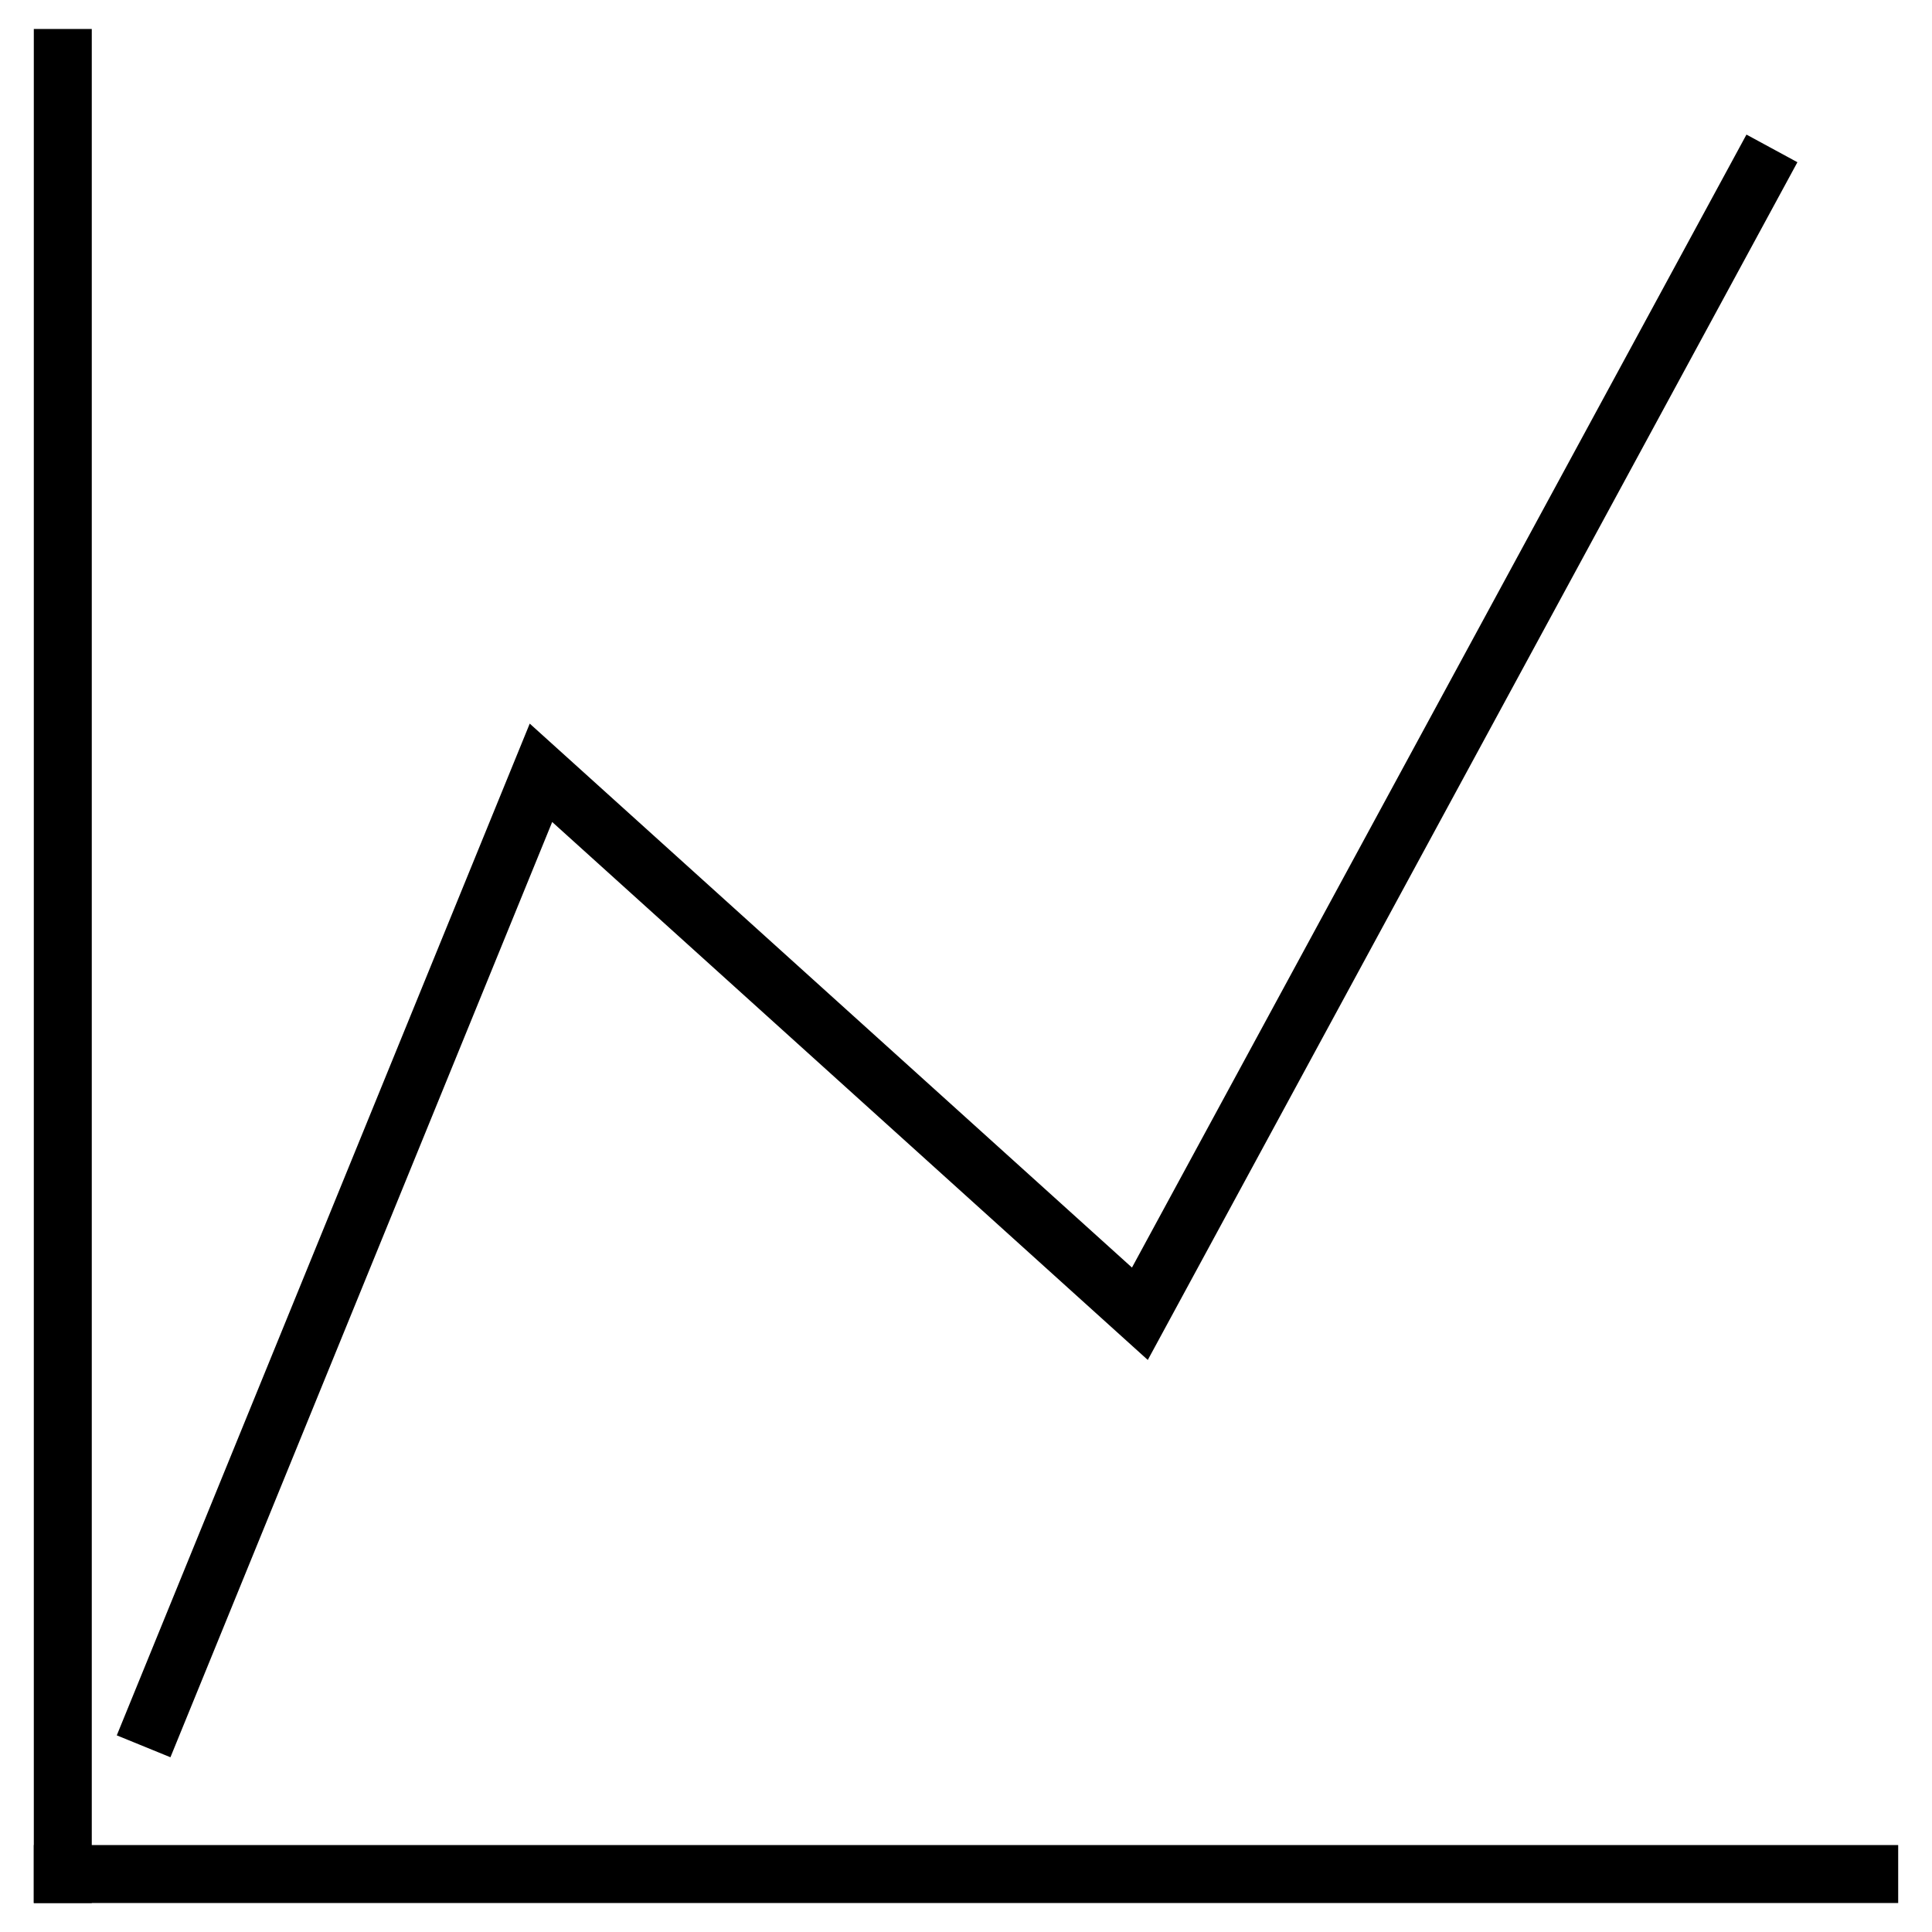 <?xml version="1.0" standalone="no"?><!-- Generator: Gravit.io --><svg xmlns="http://www.w3.org/2000/svg" xmlns:xlink="http://www.w3.org/1999/xlink" style="isolation:isolate" viewBox="0 0 100 100" width="100" height="100"><defs><clipPath id="_clipPath_QgQXck5cVkCFwjFuBYPXlMgK3BqzBj8A"><rect width="100" height="100"/></clipPath></defs><g clip-path="url(#_clipPath_QgQXck5cVkCFwjFuBYPXlMgK3BqzBj8A)"><line x1="3.25" y1="3" x2="3.25" y2="97" vector-effect="non-scaling-stroke" stroke-width="3" stroke="rgb(0,0,0)" stroke-linejoin="miter" stroke-linecap="square" stroke-miterlimit="3"/><line x1="3.25" y1="97" x2="96.75" y2="97" vector-effect="non-scaling-stroke" stroke-width="3" stroke="rgb(0,0,0)" stroke-linejoin="miter" stroke-linecap="square" stroke-miterlimit="3"/><path d=" M 8 89 L 28 40 L 59 68 L 91 9" fill="none" vector-effect="non-scaling-stroke" stroke-width="3" stroke="rgb(0,0,0)" stroke-linejoin="miter" stroke-linecap="square" stroke-miterlimit="3"/></g></svg>
